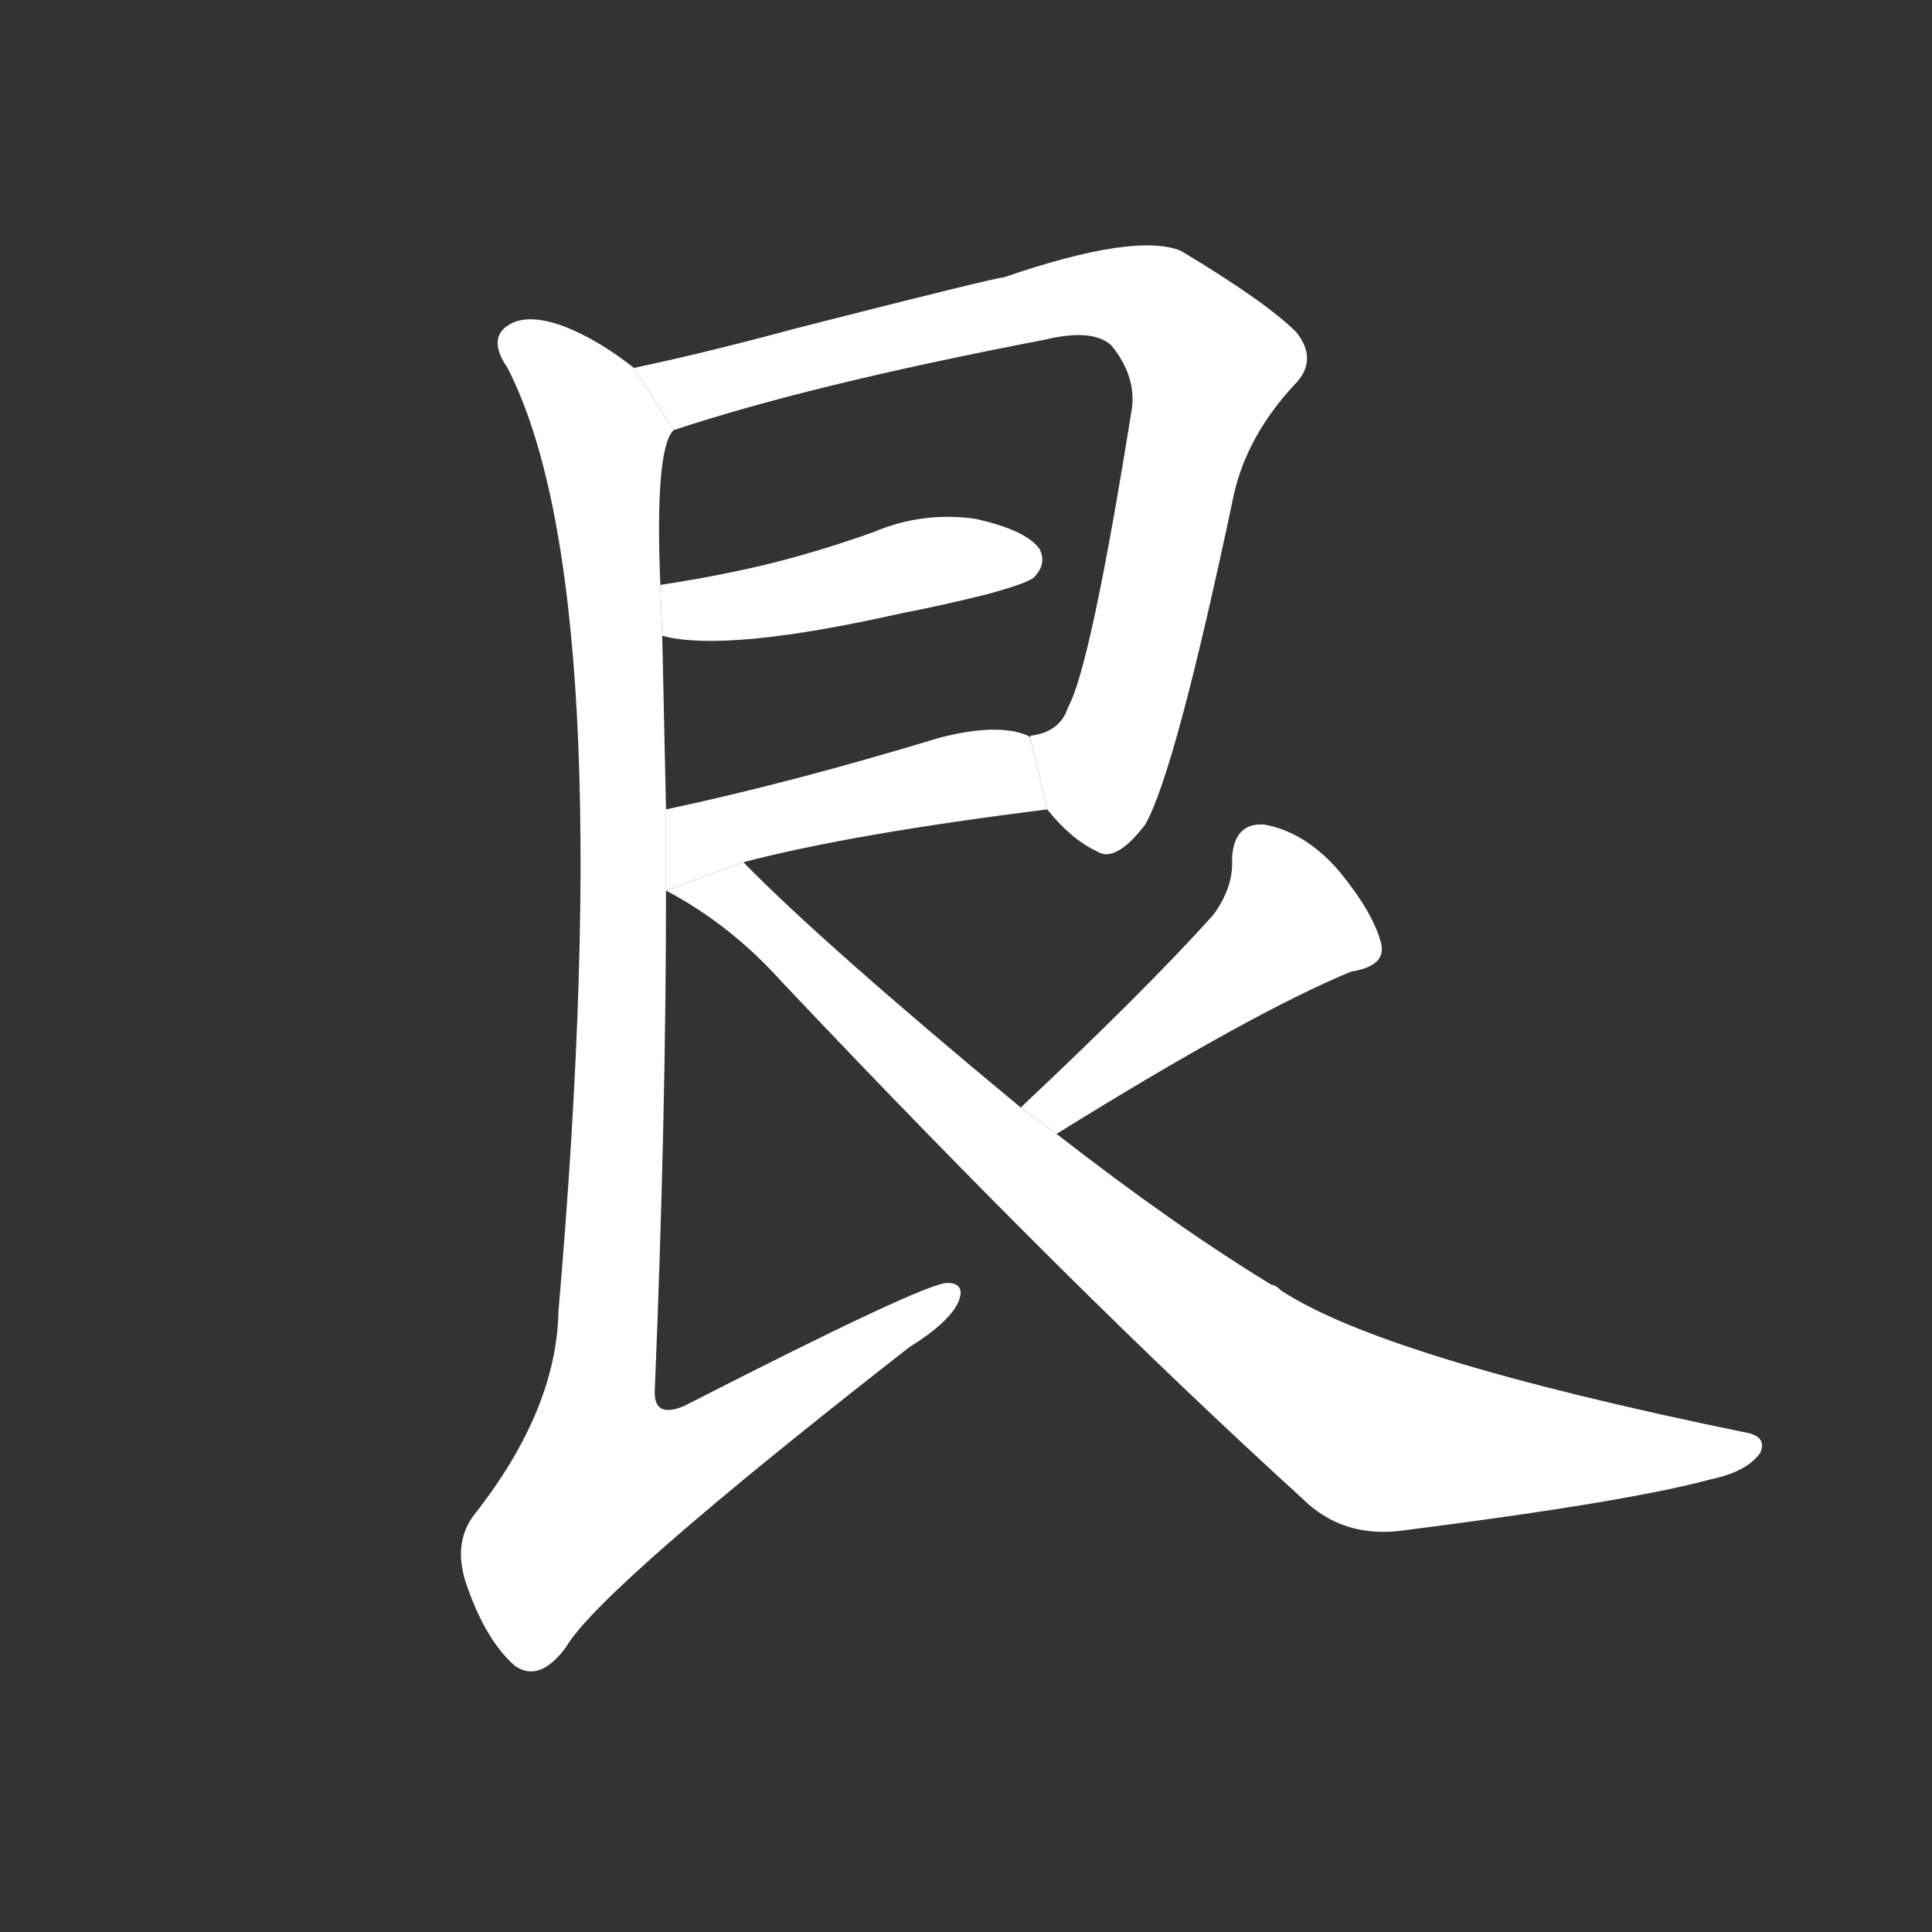 <!-- u826e_gen3_seventh_of_eight_diagrams -->
<!-- 826E -->
<!--  -->
<!--  -->
<svg viewBox="0 0 1024 1024">
  <rect x="0" y="0" width="1024" height="1024" fill="#333333" stroke="none"/>
  <g transform="scale(1, -1) translate(0, -900)">
    <path fill="#FFFFFF" d="M 555 471 Q 568 455 581 449 Q 591 442 607 463 Q 623 491 654 638 Q 661 669 686 696 Q 699 709 687 724 Q 671 740 626 767 Q 602 777 532 753 Q 528 753 422 726 Q 374 713 336 705 L 357 672 Q 429 696 554 720 Q 579 726 589 717 Q 602 701 600 684 Q 578 546 566 525 Q 562 512 546 510 L 546 509 L 555 471 Z"></path>
    <path fill="#FFFFFF" d="M 351 563 Q 385 554 478 575 Q 499 579 523 585 Q 545 591 548 594 Q 555 601 551 609 Q 544 619 517 625 Q 489 629 463 618 Q 438 609 411 602 Q 383 595 350 590 L 351 563 Z"></path>
    <path fill="#FFFFFF" d="M 394 443 Q 451 458 555 471 L 546 509 L 545 510 Q 529 517 498 509 Q 419 485 353 471 L 353 428 L 394 443 Z"></path>
    <path fill="#FFFFFF" d="M 336 705 Q 317 720 299 727 Q 280 734 270 728 Q 258 721 269 705 Q 329 588 296 205 Q 295 153 252 98 Q 239 82 248 58 Q 258 30 273 17 Q 286 8 300 27 Q 318 58 482 186 Q 503 199 508 210 Q 512 220 502 220 Q 490 220 363 155 Q 347 148 347 162 Q 353 307 353 428 L 353 471 Q 352 519 351 563 L 350 590 Q 347 662 357 672 L 336 705 Z"></path>
    <path fill="#FFFFFF" d="M 560 299 Q 663 363 716 385 Q 735 388 732 400 Q 728 416 710 438 Q 692 459 670 463 Q 654 464 653 445 Q 654 430 643 415 Q 607 375 541 313 L 560 299 Z"></path>
    <path fill="#FFFFFF" d="M 541 313 Q 436 400 394 443 L 353 428 Q 387 410 414 380 Q 568 217 690 106 Q 712 84 745 89 Q 863 104 907 116 Q 926 120 933 130 Q 937 139 924 141 Q 734 180 679 216 Q 676 219 674 219 Q 623 250 560 299 L 541 313 Z"></path>
  </g>
</svg>
